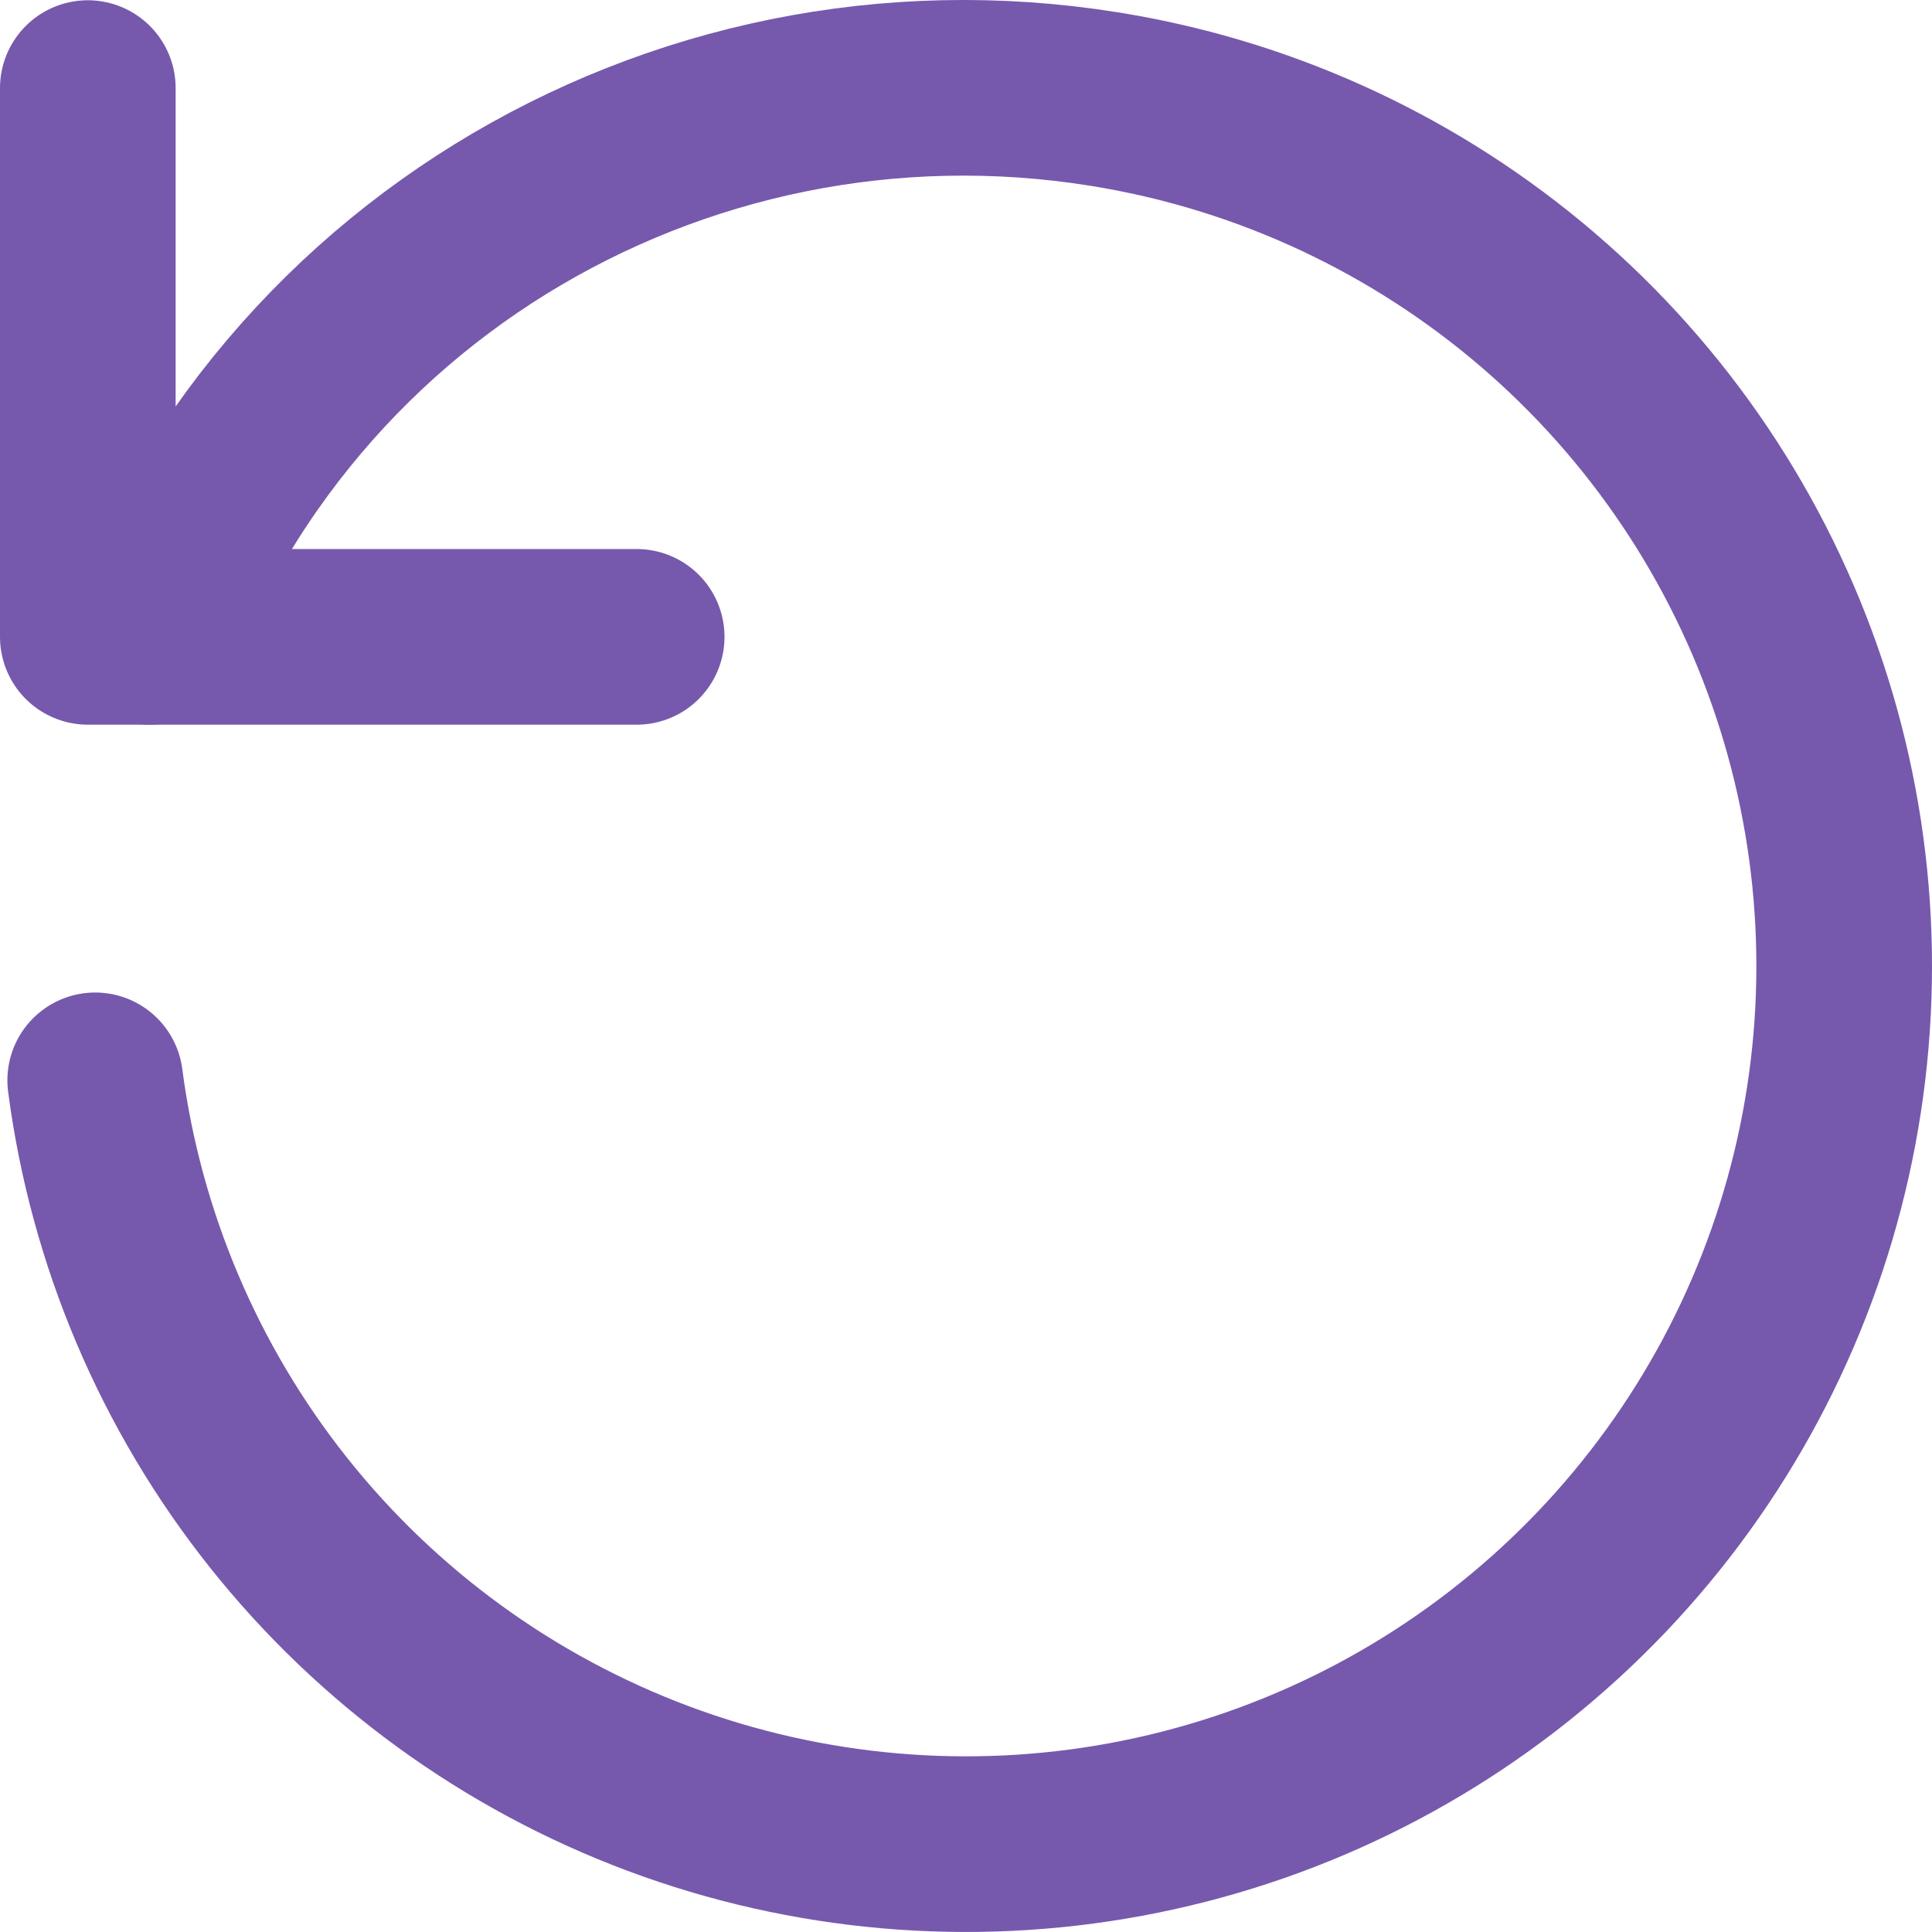 <svg width="22" height="22" viewBox="0 0 22 22" fill="none" xmlns="http://www.w3.org/2000/svg">
<path d="M1.084 12.302C1.32 14.102 2.041 15.803 3.171 17.224C4.301 18.645 5.796 19.731 7.497 20.367C9.197 21.002 11.039 21.163 12.824 20.832C14.609 20.501 16.27 19.691 17.629 18.487C18.988 17.284 19.994 15.734 20.539 14.003C21.084 12.271 21.147 10.424 20.722 8.66C20.296 6.895 19.399 5.28 18.125 3.987C16.851 2.694 15.249 1.772 13.491 1.319C8.617 0.07 3.571 2.578 1.709 7.252" stroke="#7659AD" stroke-width="2" stroke-linecap="round" stroke-linejoin="round"/>
<path d="M1 1.003L1 7.252L7.25 7.252" stroke="#7659AD" stroke-width="2" stroke-linecap="round" stroke-linejoin="round"/>
</svg>
